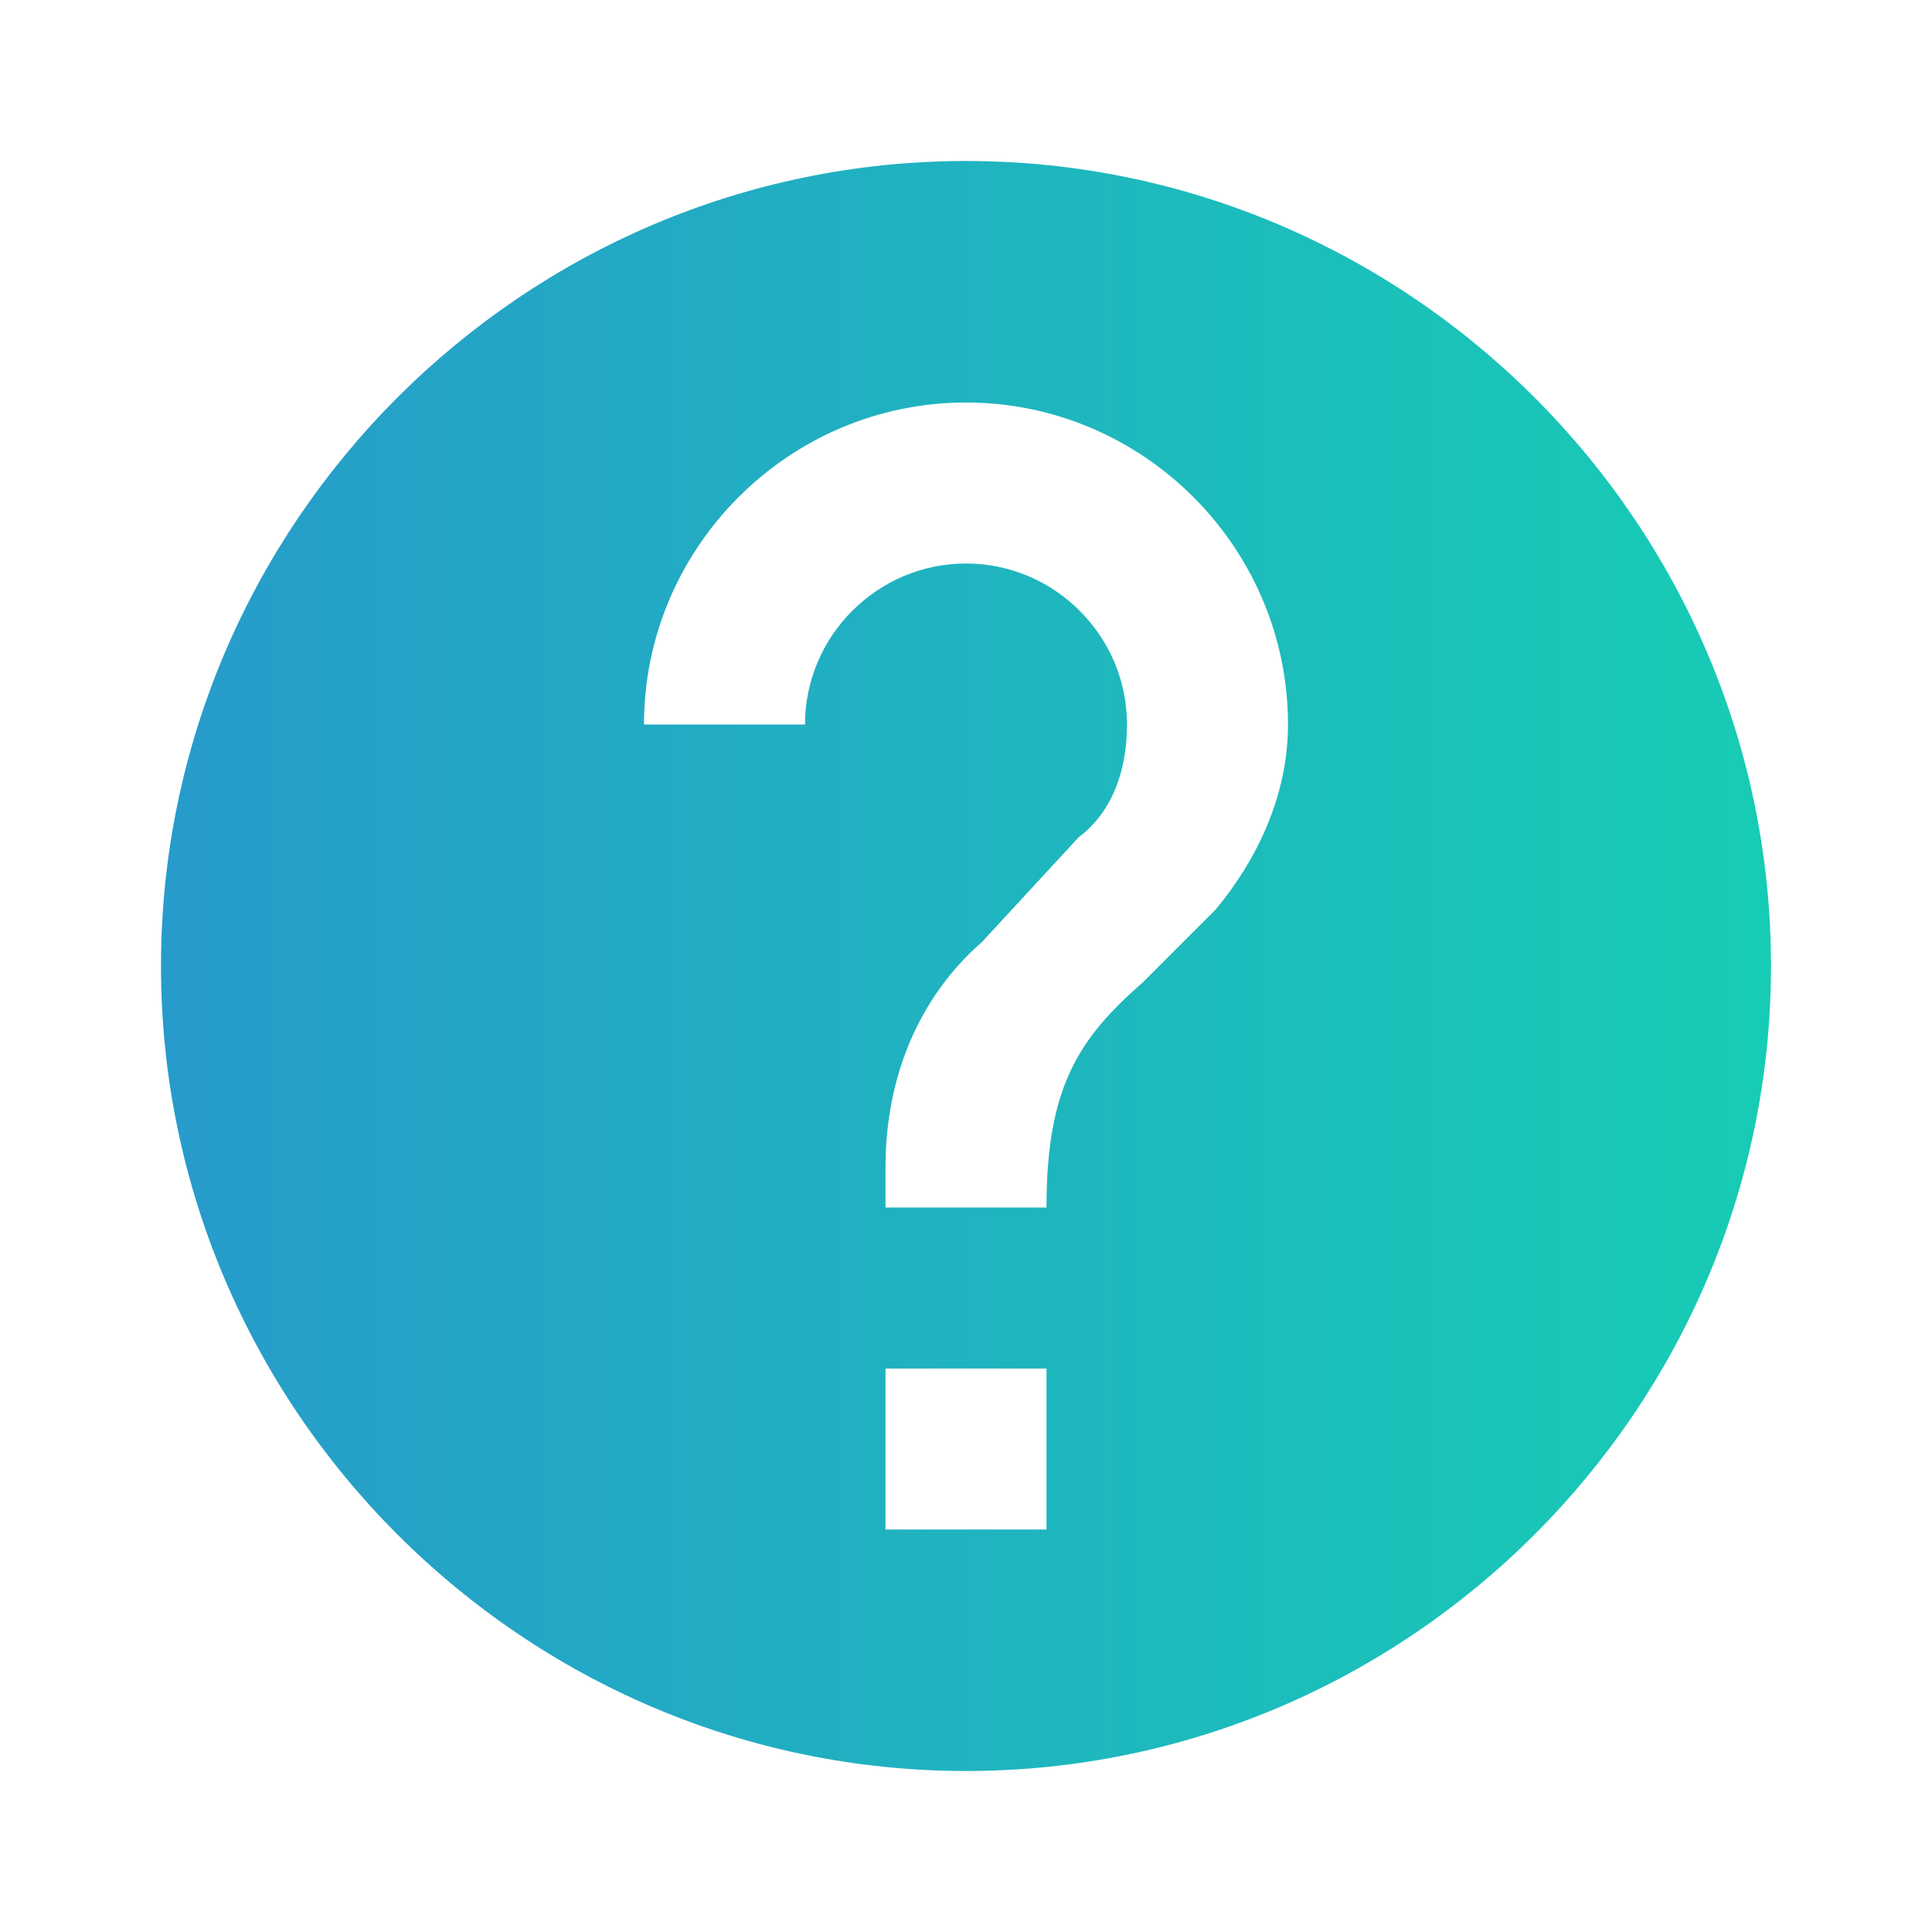 <?xml version="1.0" encoding="utf-8"?>
<!-- Generator: Adobe Illustrator 23.0.3, SVG Export Plug-In . SVG Version: 6.00 Build 0)  -->
<svg version="1.1" id="Calque_1" xmlns="http://www.w3.org/2000/svg" xmlns:xlink="http://www.w3.org/1999/xlink" x="0px" y="0px"
	 viewBox="0 0 24 24" style="enable-background:new 0 0 24 24;" xml:space="preserve">
<style type="text/css">
	.st0{fill:none;}
	.st1{fill:url(#SVGID_1_);}
</style>
<path class="st0" d="M0,0h24v24H0V0z"/>
<linearGradient id="SVGID_1_" gradientUnits="userSpaceOnUse" x1="2" y1="12" x2="22" y2="12">
	<stop  offset="0" style="stop-color:#279BCB"/>
	<stop  offset="1" style="stop-color:#17CCB4"/>
</linearGradient>
<path class="st1" d="M12,2C6.5,2,2,6.5,2,12s4.5,10,10,10s10-4.5,10-10S17.5,2,12,2z M13,19h-2v-2h2V19z M15.1,11.3l-0.9,0.9
	C13.4,12.9,13,13.5,13,15h-2v-0.5c0-1.1,0.4-2.1,1.2-2.8l1.2-1.3C13.8,10.1,14,9.6,14,9c0-1.1-0.9-2-2-2s-2,0.9-2,2H8
	c0-2.2,1.8-4,4-4s4,1.8,4,4C16,9.9,15.6,10.7,15.1,11.3z"/>
</svg>
